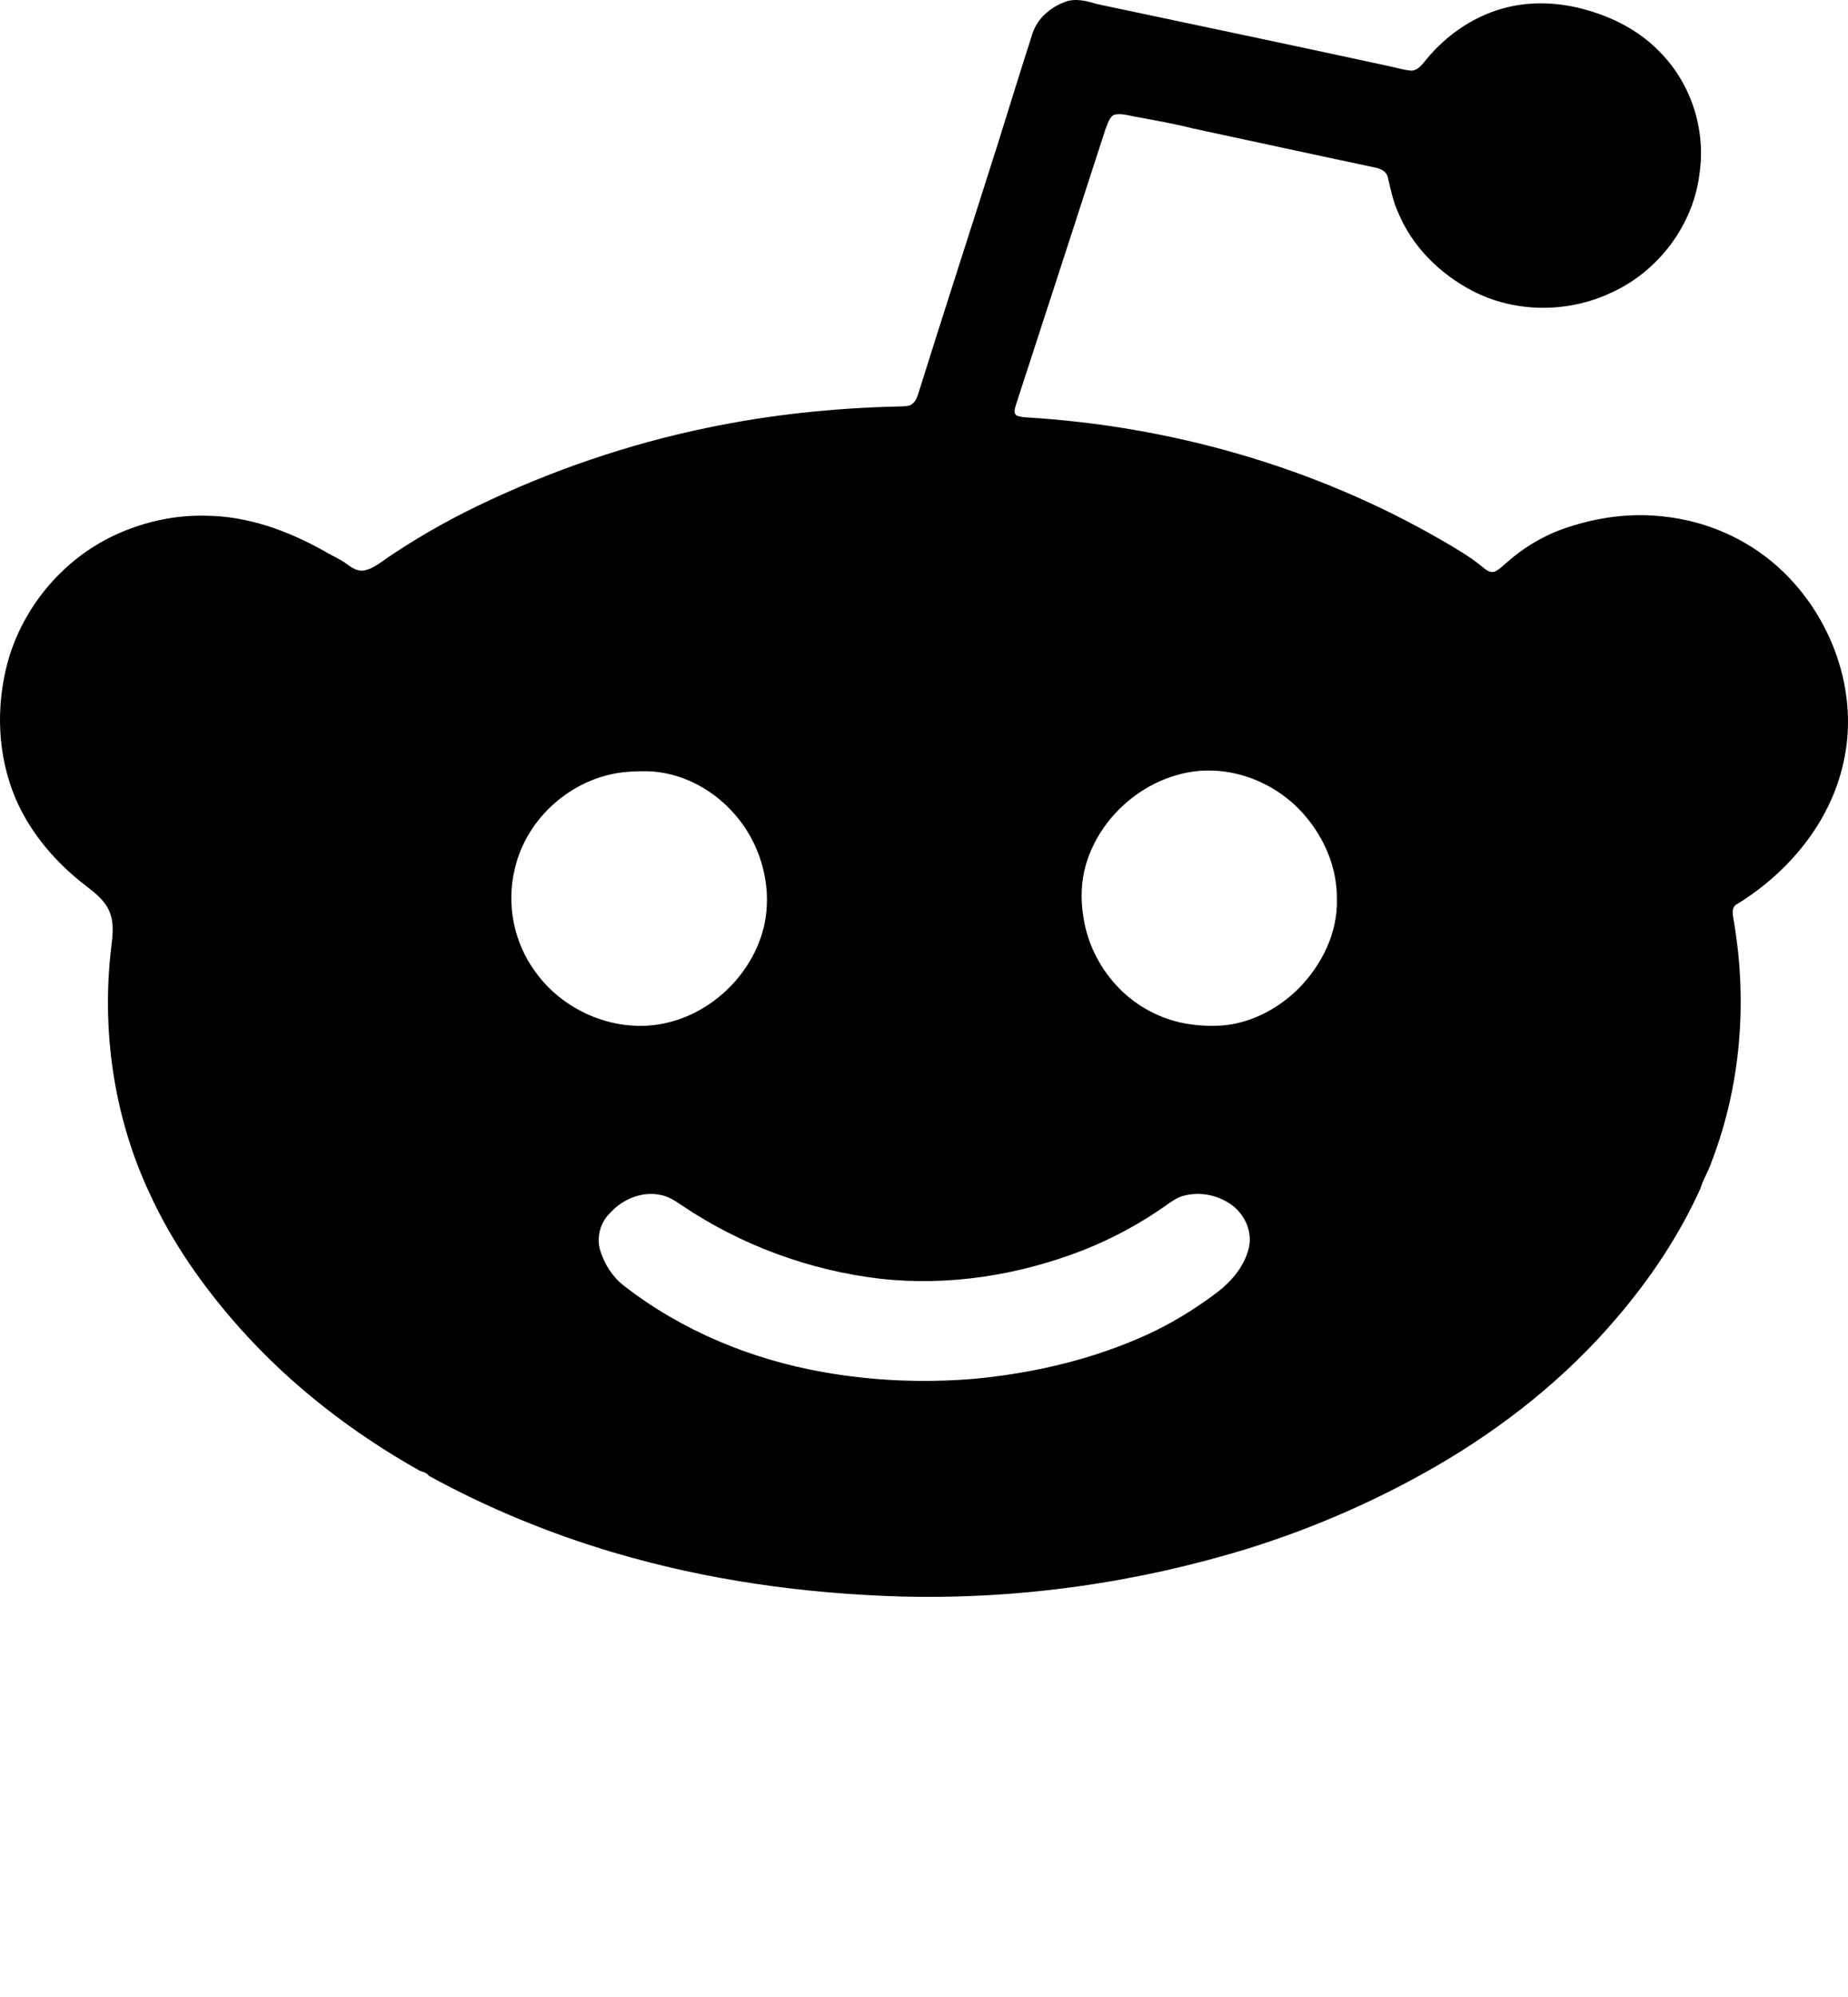 <?xml version="1.0" encoding="UTF-8" standalone="no"?>
<!DOCTYPE svg PUBLIC "-//W3C//DTD SVG 1.1//EN" "http://www.w3.org/Graphics/SVG/1.1/DTD/svg11.dtd">
<svg width="100%" height="100%" viewBox="0 0 1000 1080" version="1.1" xmlns="http://www.w3.org/2000/svg" xmlns:xlink="http://www.w3.org/1999/xlink" xml:space="preserve" xmlns:serif="http://www.serif.com/" style="fill-rule:evenodd;clip-rule:evenodd;stroke-linejoin:round;stroke-miterlimit:2;">
    <path d="M575.606,1.298C581.45,-1.23 587.723,0.415 593.501,2.167C646.236,13.348 698.998,24.356 751.68,35.791C755.719,36.607 759.692,37.917 763.838,38.211C767.382,37.984 769.455,35.002 771.515,32.527C782.936,18.444 798.852,7.731 816.627,3.705C831.78,0.228 847.789,1.739 862.474,6.594C875.769,10.874 888.381,17.896 898.117,28.047C914.875,44.818 923.007,69.588 919.744,93.06C916.668,121.307 897.515,146.785 871.703,158.368C848.338,169.361 819.85,169.281 796.859,157.351C779.218,148.176 764.132,133.344 756.522,114.794C753.753,108.722 752.483,102.141 750.918,95.695C750.142,92.284 746.344,90.987 743.308,90.439C710.808,83.578 678.362,76.489 645.875,69.548C635.269,66.846 624.463,65.001 613.709,62.994C610.165,62.312 606.501,61.189 602.89,62.045C600.148,63.529 599.492,66.926 598.302,69.561C582.226,119.274 566.003,168.933 549.846,218.619C549.365,220.545 548.148,223.153 550.087,224.718C551.692,225.293 553.364,225.614 555.089,225.708C633.691,230.402 711.544,252.564 779.834,291.992C787.671,296.566 795.602,301.073 802.57,306.918C804.322,308.389 806.636,310.034 809.03,309.058C811.304,307.974 813.069,306.088 814.995,304.51C824.558,295.964 835.832,289.277 848.03,285.278C864.748,279.647 882.697,277.293 900.257,279.34C923.007,281.693 945.008,291.229 962.034,306.543C991.043,332.543 1006.38,374.258 997.476,412.656C990.388,444.822 967.798,471.811 940.167,488.837C936.448,490.509 937.759,495.243 938.254,498.386C945.663,541.813 942.012,587.26 926.123,628.466C924.518,633.401 921.616,637.762 920.145,642.737C908.71,668.081 893.088,691.406 875.046,712.511C847.602,744.851 813.938,771.6 777.319,792.838C745.328,811.335 711.263,826.208 676.008,837.268C615.355,856.006 551.665,865.007 488.177,863.429C435.321,861.917 382.465,854.602 331.723,839.515C297.19,829.27 263.687,815.468 232.096,798.161C230.919,796.396 229.033,796.075 227.188,795.433C191.037,775.131 157.707,749.492 130.036,718.543C110.362,696.489 93.082,672.04 80.804,645.064C61.465,603.67 54.764,556.793 60.275,511.533C61.037,505.488 61.692,499.095 59.352,493.304C57.025,487.299 51.795,483.153 46.847,479.341C30.543,466.916 16.607,450.894 8.462,431.929C-1.449,408.644 -2.398,381.962 4.276,357.674C12.795,327.247 35.318,301.086 64.3,288.421C78.945,281.961 94.995,278.537 111.017,278.912C133.941,278.952 156.049,287.11 175.816,298.224C179.749,300.632 184.095,302.33 187.8,305.125C190.314,307.078 193.337,308.937 196.667,308.576C199.797,308.081 202.606,306.516 205.187,304.751C221.972,292.901 239.84,282.63 258.324,273.655C297.845,254.624 339.627,240.246 382.599,231.379C416.41,224.29 450.916,220.693 485.435,219.85C487.682,219.796 489.969,219.837 492.189,219.315C494.61,218.299 495.961,215.878 496.723,213.484C510.98,167.89 525.799,122.484 540.217,76.944C546.396,57.176 552.481,37.369 558.861,17.668C561.563,9.938 568.129,4.254 575.606,1.298M337.754,417.578C309.842,420.534 285.019,442.12 278.666,469.511C273.865,488.583 277.93,509.688 289.66,525.51C304.412,546.28 331.174,558.036 356.438,554.011C383.696,549.691 407.101,527.703 413.44,500.887C418.376,479.114 411.474,455.254 396.308,438.977C384.645,426.151 367.927,417.578 350.46,417.096C346.207,417.056 341.967,417.15 337.754,417.578M642.745,417.752C617.133,422.607 594.918,442.548 587.603,467.625C584.995,476.693 584.674,486.349 586.225,495.658C589.421,518.207 604.441,538.817 625.212,548.327C636.192,553.636 648.603,555.268 660.694,554.653C676.569,553.569 691.428,545.745 702.636,534.671C715.288,521.899 723.968,504.365 723.434,486.122C723.581,469.845 717.027,453.93 706.568,441.612C691.362,423.329 666.338,413.311 642.745,417.752M641.408,646.442C637.543,647.257 634.266,649.544 631.123,651.778C617.16,661.702 601.967,669.847 586.051,676.146C551.304,689.641 513.374,695.726 476.22,691.54C438.076,687.073 401.029,673.431 369.144,652.005C365.44,649.504 361.588,646.87 357.067,646.161C347.197,644.208 336.885,648.568 330.225,655.871C324.808,661.046 322.588,669.232 324.835,676.414C327.135,683.783 331.522,690.657 337.688,695.392C368.97,719.72 406.633,735.221 445.552,742.056C472.449,746.844 499.96,747.94 527.177,745.68C558.995,742.657 590.625,735.368 619.835,722.194C633.785,715.922 646.865,707.83 659.062,698.602C666.726,692.65 673.36,684.666 675.74,675.09C678.241,664.938 672.223,654.078 663.088,649.518C656.534,645.893 648.71,644.783 641.408,646.442Z" style="fill-rule:nonzero;"/>
</svg>

